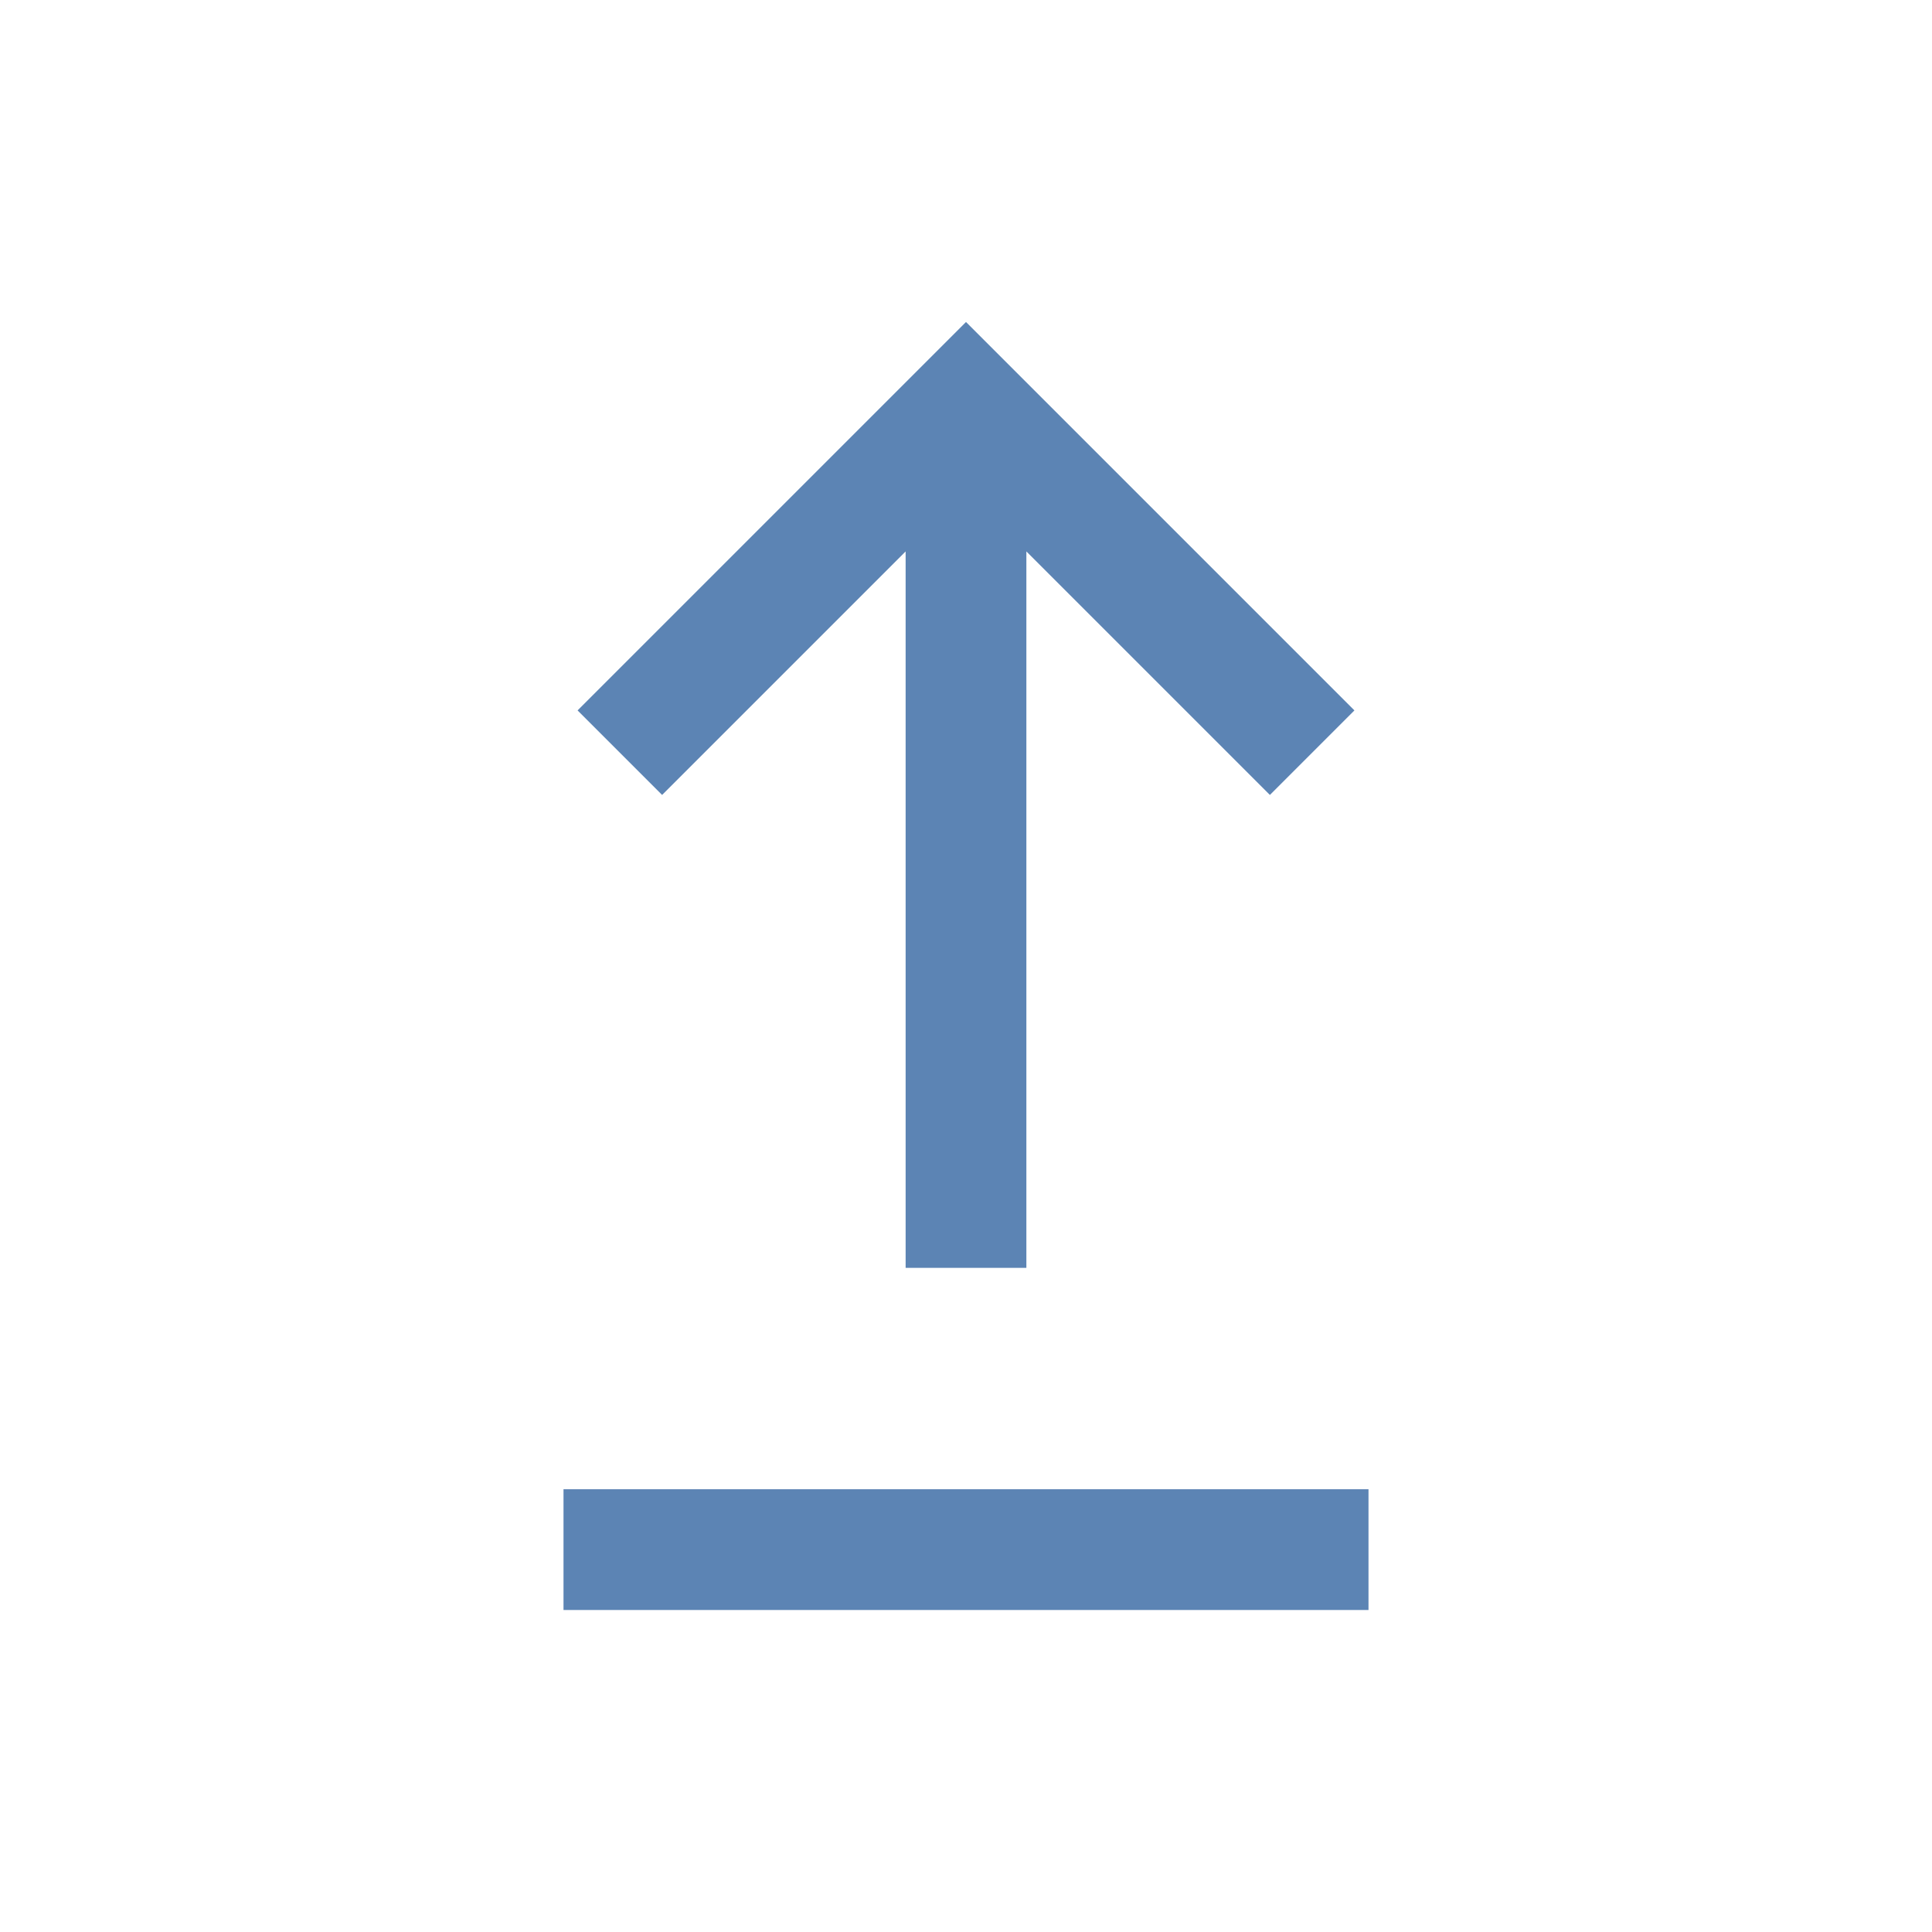 <svg xmlns="http://www.w3.org/2000/svg" height="48px" viewBox="0 -960 960 960" width="48px" fill="#5C84B4"><path d="M280-160v-60h400v60H280Zm170-170v-356L329-565l-42-42 193-193 193 193-42 42-121-121v356h-60Z"/></svg>